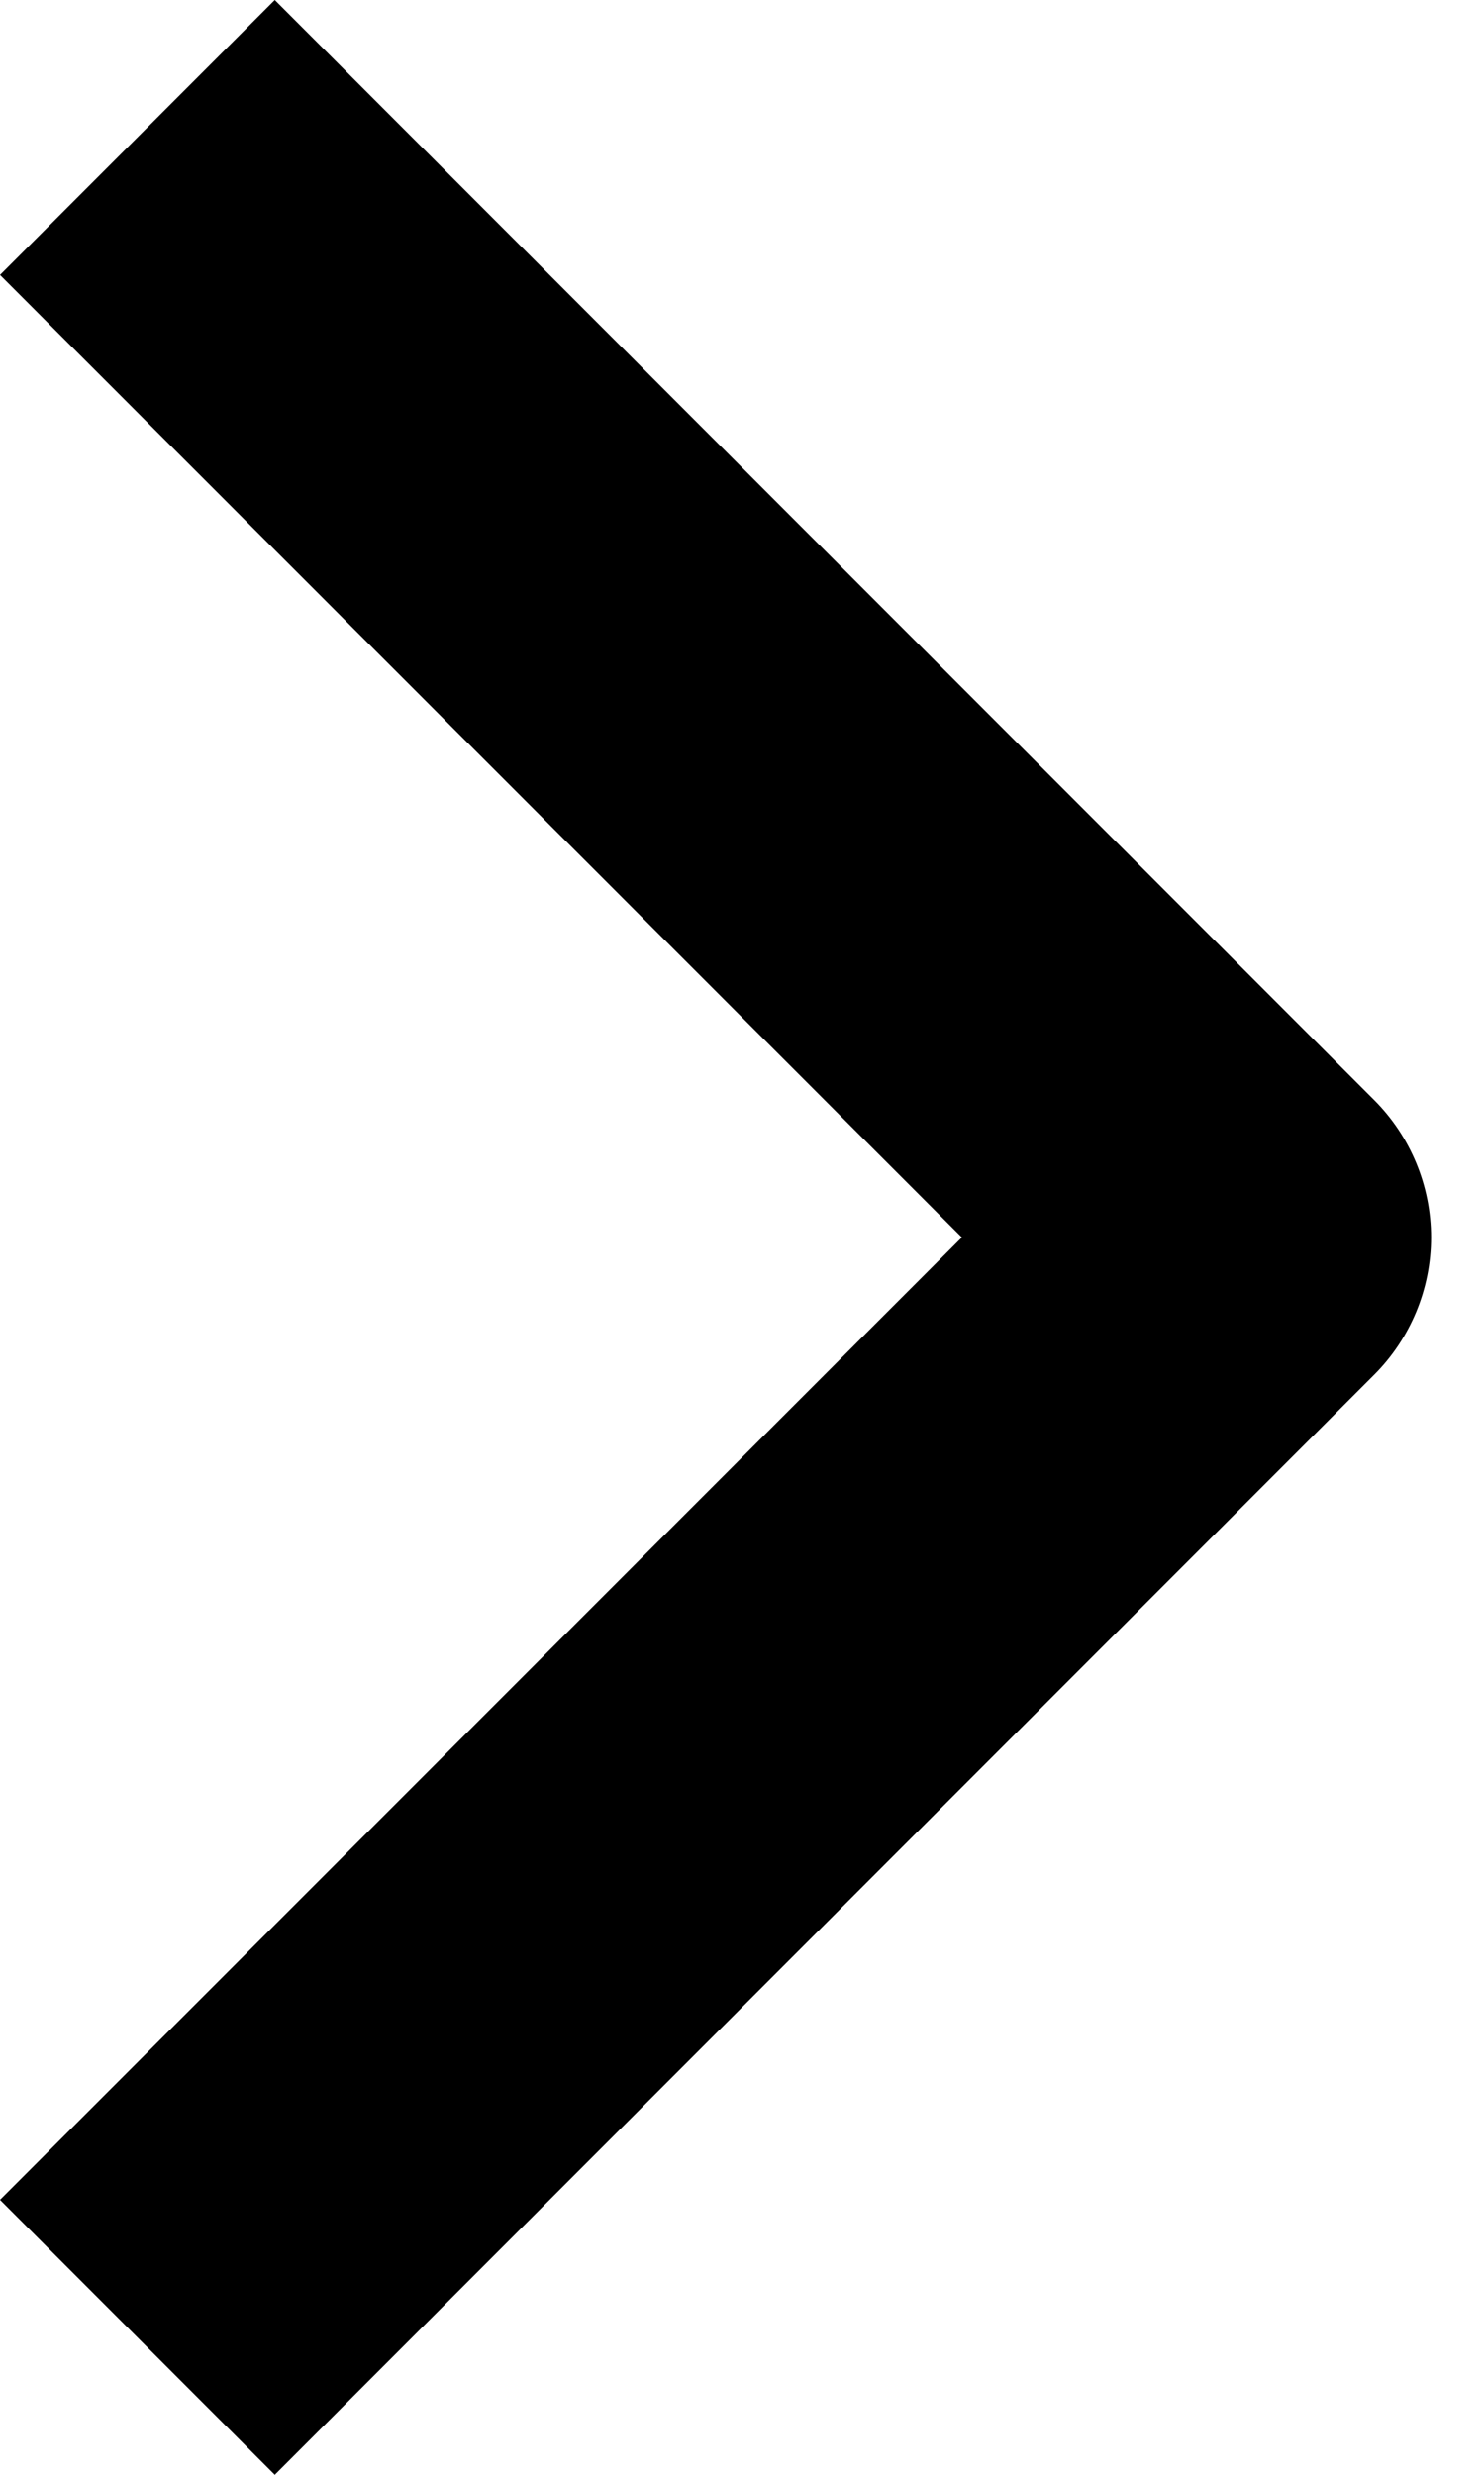 <svg width="6" height="10" viewBox="0 0 6 10" fill="none" xmlns="http://www.w3.org/2000/svg">
<path fill-rule="evenodd" clip-rule="evenodd" d="M5.556 5.555L1.111 10L0 8.889L3.889 5L0 1.111L1.111 0L5.556 4.445C5.703 4.592 5.786 4.792 5.786 5C5.786 5.208 5.703 5.408 5.556 5.555Z" fill="black"/>
</svg>
